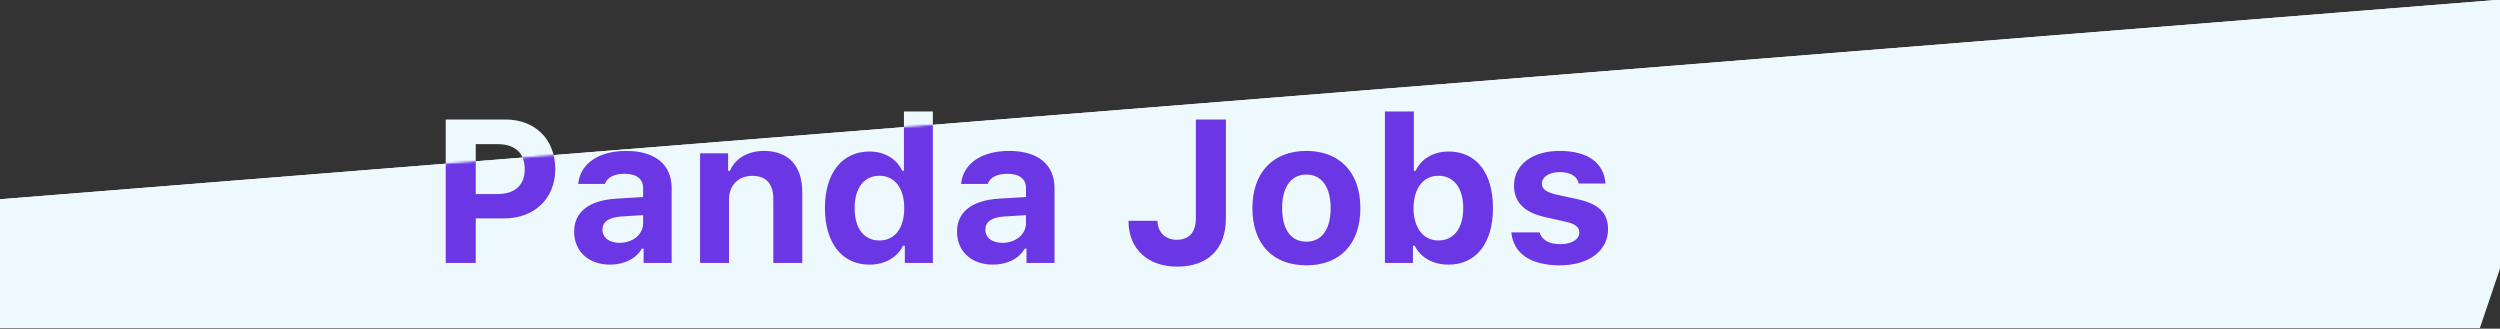 <?xml version="1.0" encoding="UTF-8" standalone="no"?>
<svg width="1179px" height="155px" viewBox="0 0 1179 155" version="1.1" xmlns="http://www.w3.org/2000/svg" xmlns:xlink="http://www.w3.org/1999/xlink">
    <rect x="0" y="0" width="1179" height="155" fill="#333333" stroke="none"/>
    <!-- Generator: Sketch 3.6.1 (26313) - http://www.bohemiancoding.com/sketch -->
    <title>mask</title>
    <desc>Created with Sketch.</desc>
    <defs>
        <path id="path-1" d="M0,98 L1223.613,0.327 L1170,158.75 L0,158.75 L0,98 Z"></path>
    </defs>
    <g id="Portfolio-Layout" stroke="none" stroke-width="1" fill="none" fill-rule="evenodd">
        <g id="Dribbble" transform="translate(-311, -581)">
            <g id="mask" transform="translate(310.5, 577)">
                <path d="M210.703,60.359 L210.703,128 L224.859,128 L224.859,107 L238.219,107 C252.469,107 262.359,97.672 262.359,83.75 C262.359,69.688 252.844,60.359 238.922,60.359 L210.703,60.359 Z M224.859,71.984 L235.172,71.984 C243.328,71.984 247.969,76.109 247.969,83.797 C247.969,91.391 243.234,95.516 235.125,95.516 L224.859,95.516 L224.859,71.984 Z M292.688,118.531 C287.953,118.531 284.625,116.188 284.625,112.344 C284.625,108.641 287.484,106.531 293.344,106.109 L303.797,105.453 L303.797,109.25 C303.797,114.5 299.016,118.531 292.688,118.531 L292.688,118.531 Z M288.188,128.797 C294.891,128.797 300.516,125.984 303.188,121.25 L304.031,121.25 L304.031,128 L317.25,128 L317.25,92.703 C317.25,81.641 309.516,75.172 295.828,75.172 C282.844,75.172 274.078,81.172 273.188,90.734 L285.75,90.734 C286.875,87.641 290.156,85.953 295.078,85.953 C300.703,85.953 303.797,88.391 303.797,92.703 L303.797,96.922 L291.281,97.672 C278.438,98.422 271.266,103.859 271.266,113.234 C271.266,122.703 278.25,128.797 288.188,128.797 L288.188,128.797 Z M330.656,128 L344.297,128 L344.297,98.188 C344.297,91.391 348.609,86.938 355.359,86.938 C361.828,86.938 365.203,90.688 365.203,97.812 L365.203,128 L378.844,128 L378.844,94.578 C378.844,82.203 372.328,75.172 360.797,75.172 C353.203,75.172 347.109,78.781 344.719,84.594 L343.875,84.594 L343.875,76.297 L330.656,76.297 L330.656,128 Z M410.578,128.797 C417.75,128.797 423.609,125.469 426.375,119.891 L427.219,119.891 L427.219,128 L440.438,128 L440.438,56.562 L426.797,56.562 L426.797,84.547 L426,84.547 C423.328,78.828 417.562,75.453 410.578,75.453 C397.594,75.453 389.531,85.625 389.531,102.078 C389.531,118.578 397.547,128.797 410.578,128.797 L410.578,128.797 Z M415.219,86.891 C422.484,86.891 426.938,92.75 426.938,102.172 C426.938,111.641 422.531,117.406 415.219,117.406 C407.906,117.406 403.547,111.688 403.547,102.125 C403.547,92.656 407.953,86.891 415.219,86.891 L415.219,86.891 Z M473.25,118.531 C468.516,118.531 465.188,116.188 465.188,112.344 C465.188,108.641 468.047,106.531 473.906,106.109 L484.359,105.453 L484.359,109.25 C484.359,114.5 479.578,118.531 473.25,118.531 L473.25,118.531 Z M468.75,128.797 C475.453,128.797 481.078,125.984 483.75,121.25 L484.594,121.25 L484.594,128 L497.812,128 L497.812,92.703 C497.812,81.641 490.078,75.172 476.391,75.172 C463.406,75.172 454.641,81.172 453.75,90.734 L466.312,90.734 C467.438,87.641 470.719,85.953 475.641,85.953 C481.266,85.953 484.359,88.391 484.359,92.703 L484.359,96.922 L471.844,97.672 C459,98.422 451.828,103.859 451.828,113.234 C451.828,122.703 458.812,128.797 468.75,128.797 L468.75,128.797 Z M532.688,108.125 C532.688,121.391 541.781,129.734 555.656,129.734 C570,129.734 578.625,121.578 578.625,107 L578.625,60.359 L564.469,60.359 L564.469,106.906 C564.469,113.562 561.281,117.078 555.469,117.078 C550.031,117.078 546.469,113.562 546.375,108.125 L532.688,108.125 Z M616.594,117.969 C609.281,117.969 605.156,112.203 605.156,102.125 C605.156,92.188 609.328,86.328 616.594,86.328 C623.812,86.328 628.031,92.188 628.031,102.125 C628.031,112.156 623.859,117.969 616.594,117.969 L616.594,117.969 Z M616.594,129.125 C632.484,129.125 642.047,119.047 642.047,102.125 C642.047,85.344 632.344,75.172 616.594,75.172 C600.844,75.172 591.141,85.391 591.141,102.125 C591.141,119.047 600.703,129.125 616.594,129.125 L616.594,129.125 Z M683.625,128.797 C696.609,128.797 704.578,118.719 704.578,102.125 C704.578,85.438 696.703,75.453 683.625,75.453 C676.547,75.453 670.734,78.875 668.109,84.547 L667.266,84.547 L667.266,56.562 L653.625,56.562 L653.625,128 L666.844,128 L666.844,119.891 L667.688,119.891 C670.453,125.516 676.312,128.797 683.625,128.797 L683.625,128.797 Z M678.891,86.891 C686.109,86.891 690.562,92.703 690.562,102.125 C690.562,111.594 686.156,117.406 678.891,117.406 C671.672,117.406 667.172,111.547 667.125,102.172 C667.172,92.75 671.719,86.891 678.891,86.891 L678.891,86.891 Z M714.516,91.484 C714.516,99.453 719.391,104.234 729.422,106.438 L738.797,108.547 C743.344,109.531 745.312,111.078 745.312,113.609 C745.312,116.938 741.656,119.141 736.359,119.141 C730.922,119.141 727.594,117.125 726.562,113.609 L713.25,113.609 C714.188,123.547 722.438,129.125 736.078,129.125 C749.625,129.125 758.859,122.375 758.859,112.062 C758.859,104.328 754.359,100.109 744.328,97.906 L734.625,95.797 C729.844,94.719 727.641,93.172 727.641,90.641 C727.641,87.359 731.25,85.156 736.125,85.156 C741.188,85.156 744.328,87.219 745.031,90.547 L757.641,90.547 C756.891,80.656 749.156,75.172 736.031,75.172 C723.141,75.172 714.516,81.688 714.516,91.484 L714.516,91.484 Z" id="Panda-Jobs" fill="#EDF9FD"></path>
                <path d="M0,98 L1223.613,0.327 L1170,136.25 L0,136.25 L0,98 Z" id="Rectangle-14" fill="#EDF9FD"></path>
                <mask id="mask-2" fill="white">
                    <use xlink:href="#path-1"></use>
                </mask>
                <use id="Mask" fill="#EDF9FD" xlink:href="#path-1"></use>
                <path d="M210.703,60.359 L210.703,128 L224.859,128 L224.859,107 L238.219,107 C252.469,107 262.359,97.672 262.359,83.75 C262.359,69.688 252.844,60.359 238.922,60.359 L210.703,60.359 Z M224.859,71.984 L235.172,71.984 C243.328,71.984 247.969,76.109 247.969,83.797 C247.969,91.391 243.234,95.516 235.125,95.516 L224.859,95.516 L224.859,71.984 Z M292.688,118.531 C287.953,118.531 284.625,116.188 284.625,112.344 C284.625,108.641 287.484,106.531 293.344,106.109 L303.797,105.453 L303.797,109.25 C303.797,114.5 299.016,118.531 292.688,118.531 L292.688,118.531 Z M288.188,128.797 C294.891,128.797 300.516,125.984 303.188,121.25 L304.031,121.25 L304.031,128 L317.25,128 L317.25,92.703 C317.25,81.641 309.516,75.172 295.828,75.172 C282.844,75.172 274.078,81.172 273.188,90.734 L285.75,90.734 C286.875,87.641 290.156,85.953 295.078,85.953 C300.703,85.953 303.797,88.391 303.797,92.703 L303.797,96.922 L291.281,97.672 C278.438,98.422 271.266,103.859 271.266,113.234 C271.266,122.703 278.25,128.797 288.188,128.797 L288.188,128.797 Z M330.656,128 L344.297,128 L344.297,98.188 C344.297,91.391 348.609,86.938 355.359,86.938 C361.828,86.938 365.203,90.688 365.203,97.812 L365.203,128 L378.844,128 L378.844,94.578 C378.844,82.203 372.328,75.172 360.797,75.172 C353.203,75.172 347.109,78.781 344.719,84.594 L343.875,84.594 L343.875,76.297 L330.656,76.297 L330.656,128 Z M410.578,128.797 C417.75,128.797 423.609,125.469 426.375,119.891 L427.219,119.891 L427.219,128 L440.438,128 L440.438,56.562 L426.797,56.562 L426.797,84.547 L426,84.547 C423.328,78.828 417.562,75.453 410.578,75.453 C397.594,75.453 389.531,85.625 389.531,102.078 C389.531,118.578 397.547,128.797 410.578,128.797 L410.578,128.797 Z M415.219,86.891 C422.484,86.891 426.938,92.75 426.938,102.172 C426.938,111.641 422.531,117.406 415.219,117.406 C407.906,117.406 403.547,111.688 403.547,102.125 C403.547,92.656 407.953,86.891 415.219,86.891 L415.219,86.891 Z M473.25,118.531 C468.516,118.531 465.188,116.188 465.188,112.344 C465.188,108.641 468.047,106.531 473.906,106.109 L484.359,105.453 L484.359,109.25 C484.359,114.5 479.578,118.531 473.25,118.531 L473.25,118.531 Z M468.75,128.797 C475.453,128.797 481.078,125.984 483.75,121.25 L484.594,121.25 L484.594,128 L497.812,128 L497.812,92.703 C497.812,81.641 490.078,75.172 476.391,75.172 C463.406,75.172 454.641,81.172 453.75,90.734 L466.312,90.734 C467.438,87.641 470.719,85.953 475.641,85.953 C481.266,85.953 484.359,88.391 484.359,92.703 L484.359,96.922 L471.844,97.672 C459,98.422 451.828,103.859 451.828,113.234 C451.828,122.703 458.812,128.797 468.75,128.797 L468.75,128.797 Z M532.688,108.125 C532.688,121.391 541.781,129.734 555.656,129.734 C570,129.734 578.625,121.578 578.625,107 L578.625,60.359 L564.469,60.359 L564.469,106.906 C564.469,113.562 561.281,117.078 555.469,117.078 C550.031,117.078 546.469,113.562 546.375,108.125 L532.688,108.125 Z M616.594,117.969 C609.281,117.969 605.156,112.203 605.156,102.125 C605.156,92.188 609.328,86.328 616.594,86.328 C623.812,86.328 628.031,92.188 628.031,102.125 C628.031,112.156 623.859,117.969 616.594,117.969 L616.594,117.969 Z M616.594,129.125 C632.484,129.125 642.047,119.047 642.047,102.125 C642.047,85.344 632.344,75.172 616.594,75.172 C600.844,75.172 591.141,85.391 591.141,102.125 C591.141,119.047 600.703,129.125 616.594,129.125 L616.594,129.125 Z M683.625,128.797 C696.609,128.797 704.578,118.719 704.578,102.125 C704.578,85.438 696.703,75.453 683.625,75.453 C676.547,75.453 670.734,78.875 668.109,84.547 L667.266,84.547 L667.266,56.562 L653.625,56.562 L653.625,128 L666.844,128 L666.844,119.891 L667.688,119.891 C670.453,125.516 676.312,128.797 683.625,128.797 L683.625,128.797 Z M678.891,86.891 C686.109,86.891 690.562,92.703 690.562,102.125 C690.562,111.594 686.156,117.406 678.891,117.406 C671.672,117.406 667.172,111.547 667.125,102.172 C667.172,92.75 671.719,86.891 678.891,86.891 L678.891,86.891 Z M714.516,91.484 C714.516,99.453 719.391,104.234 729.422,106.438 L738.797,108.547 C743.344,109.531 745.312,111.078 745.312,113.609 C745.312,116.938 741.656,119.141 736.359,119.141 C730.922,119.141 727.594,117.125 726.562,113.609 L713.25,113.609 C714.188,123.547 722.438,129.125 736.078,129.125 C749.625,129.125 758.859,122.375 758.859,112.062 C758.859,104.328 754.359,100.109 744.328,97.906 L734.625,95.797 C729.844,94.719 727.641,93.172 727.641,90.641 C727.641,87.359 731.25,85.156 736.125,85.156 C741.188,85.156 744.328,87.219 745.031,90.547 L757.641,90.547 C756.891,80.656 749.156,75.172 736.031,75.172 C723.141,75.172 714.516,81.688 714.516,91.484 L714.516,91.484 Z" id="Panda-Jobs" fill="#6B36E3" mask="url(#mask-2)"></path>
            </g>
        </g>
    </g>
</svg>